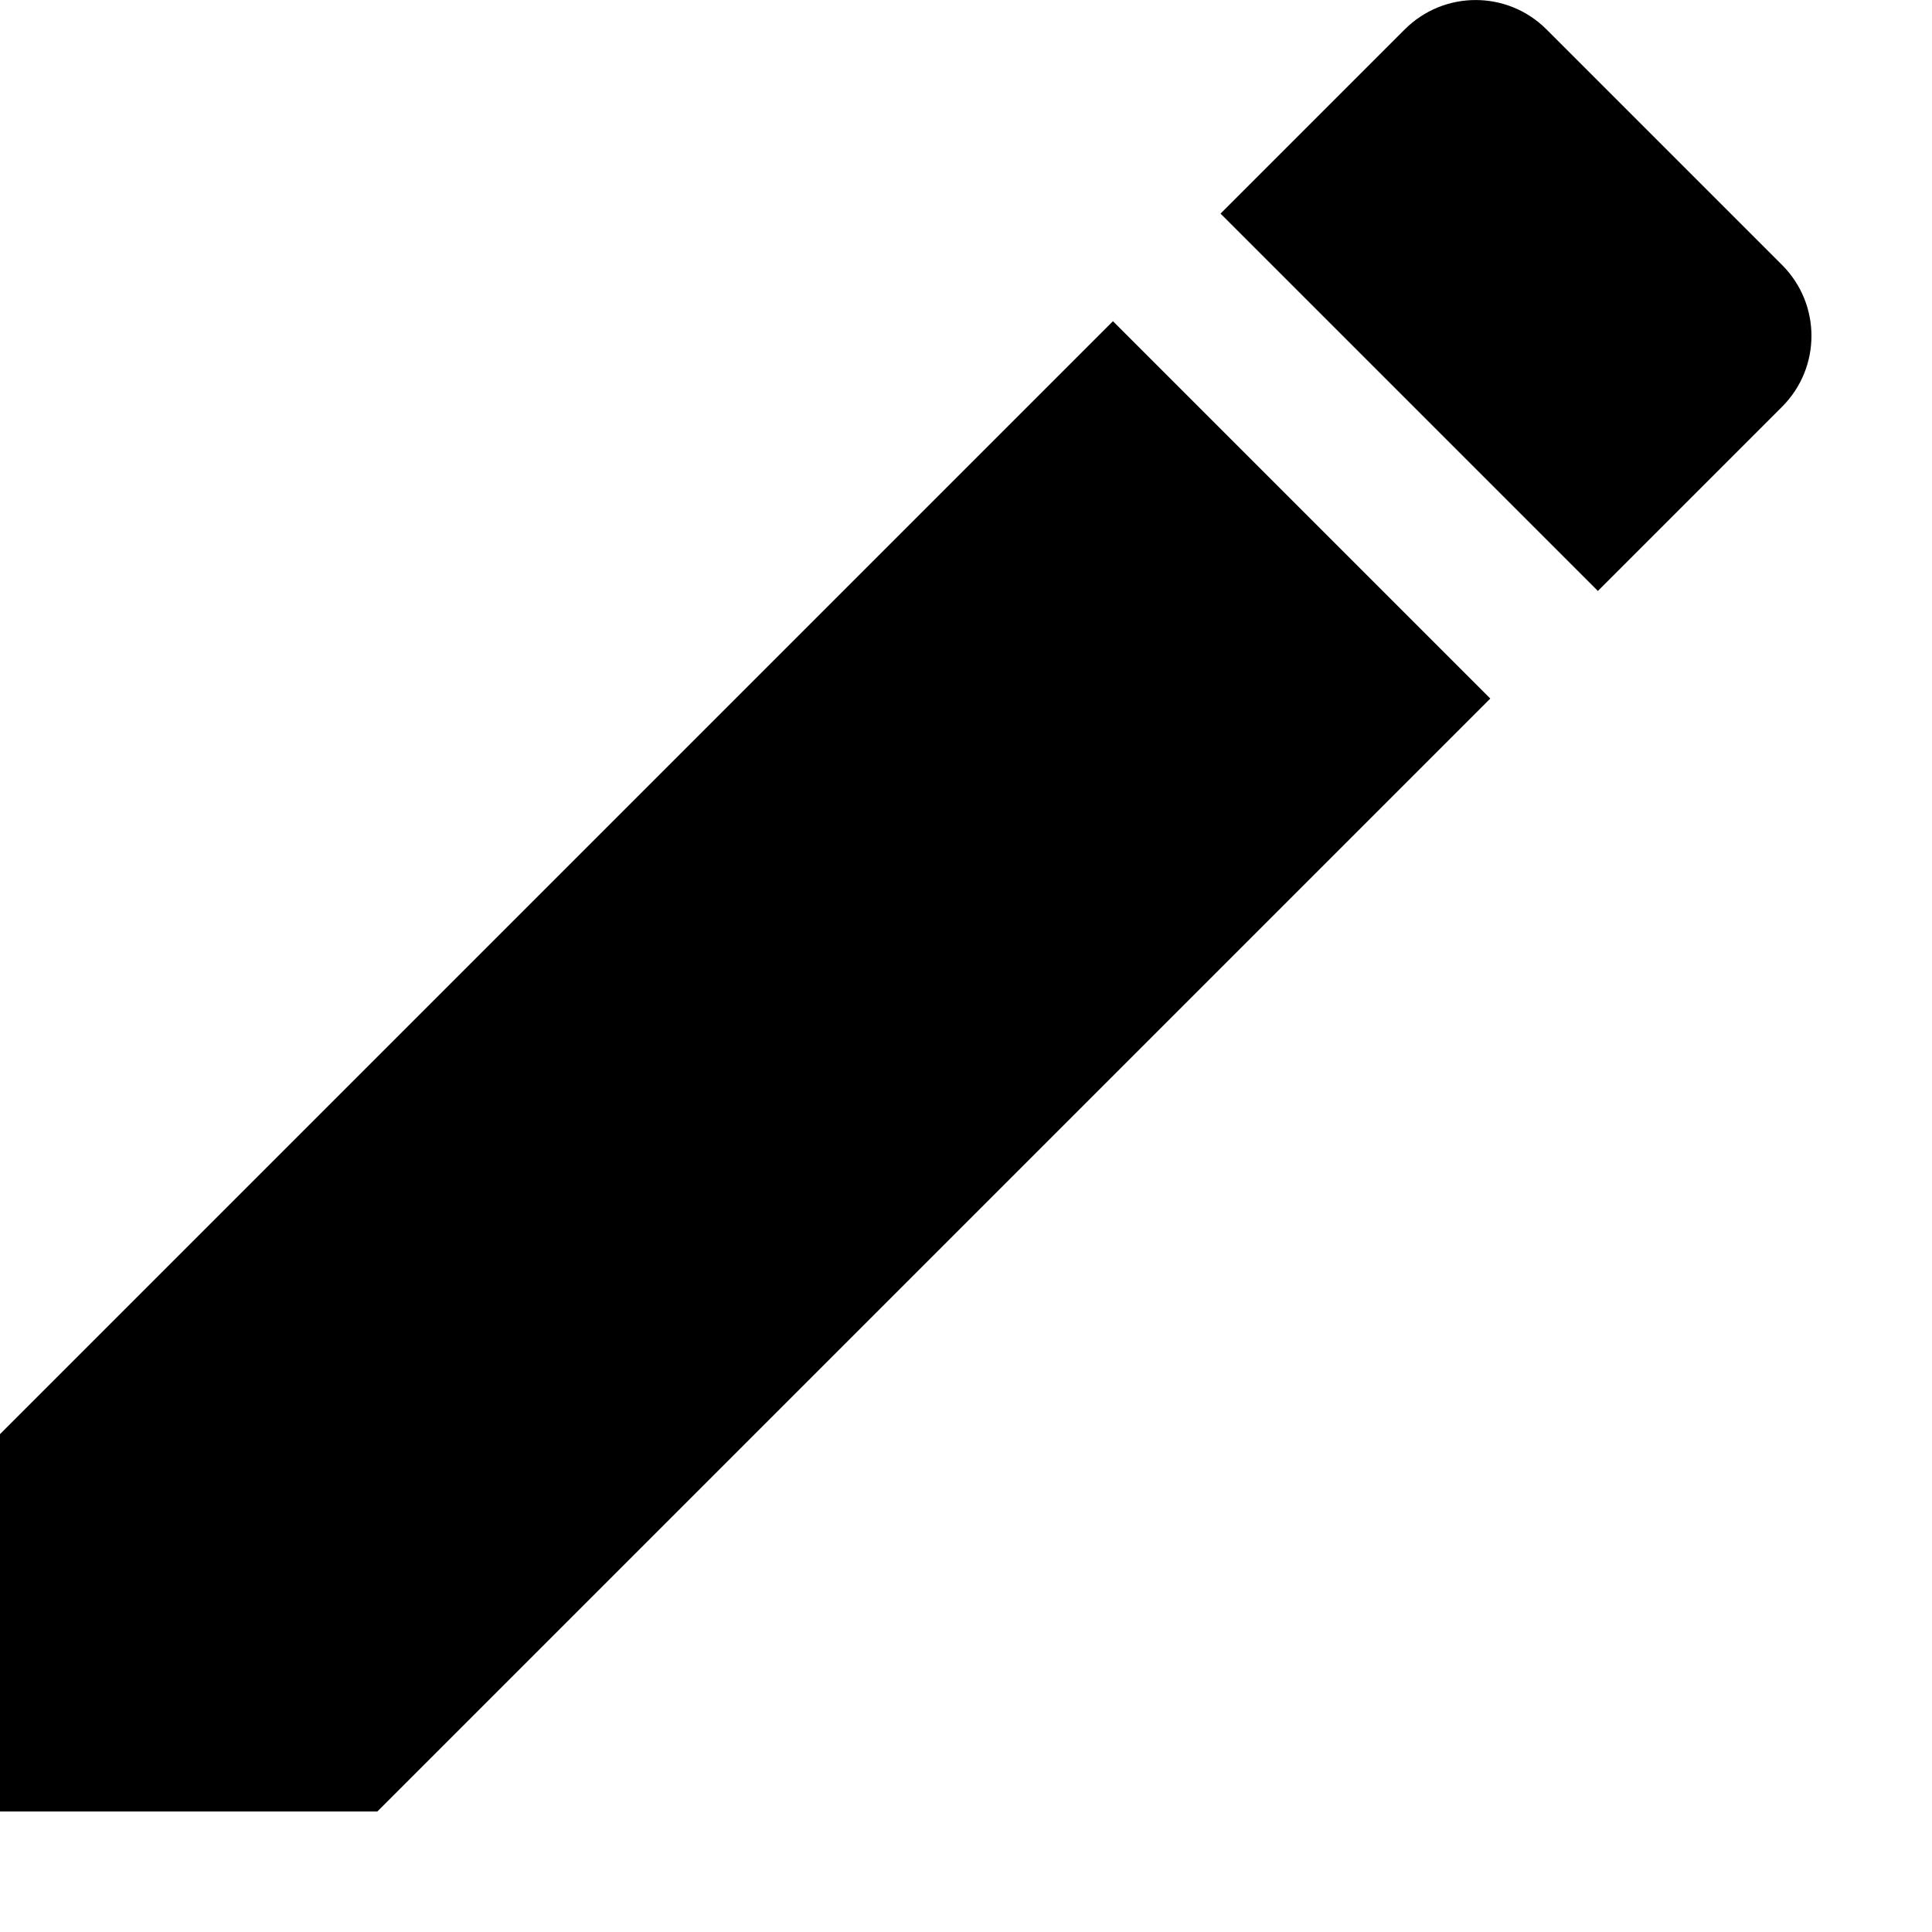 <svg viewBox="0 0 16 16" xmlns="http://www.w3.org/2000/svg"><path d="m0 11.877v3.125h3.125l9.217-9.217-3.125-3.125zm14.758-8.508c.325-.325.325-.85 0-1.175l-1.95-1.95c-.325-.325-.85-.325-1.175 0l-1.525 1.525 3.125 3.125z"/></svg>